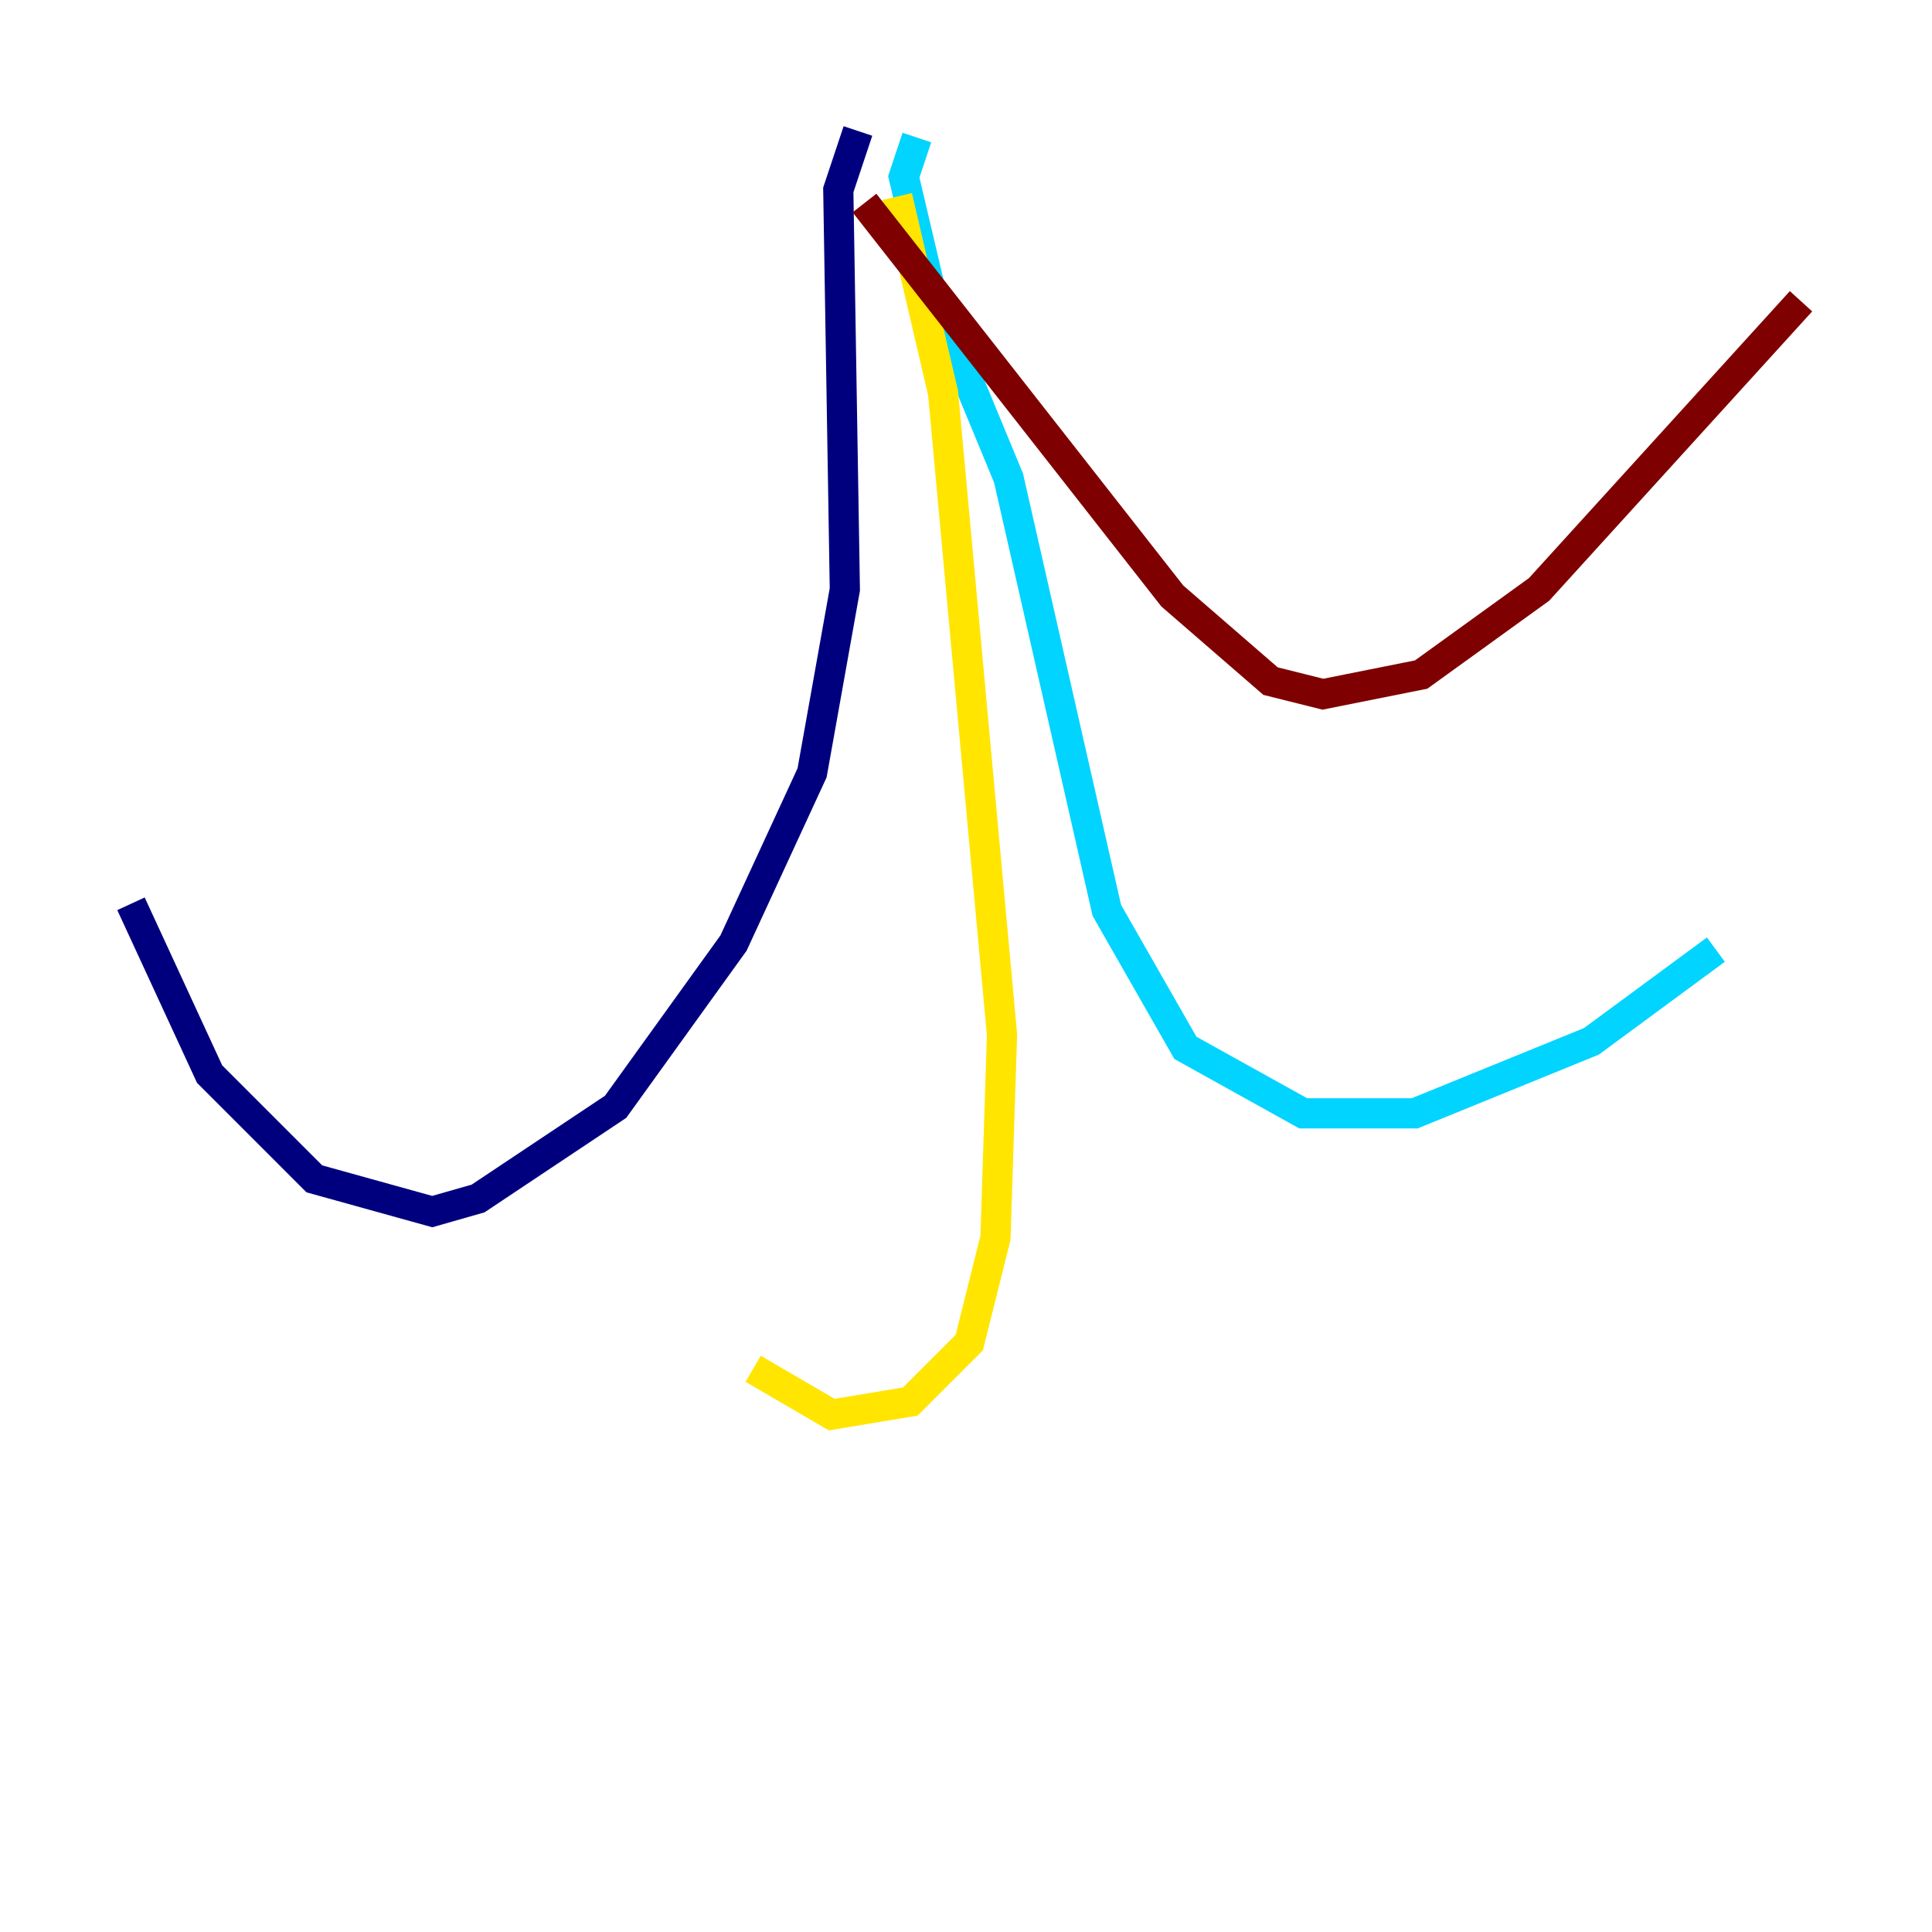 <?xml version="1.0" encoding="utf-8" ?>
<svg baseProfile="tiny" height="128" version="1.2" viewBox="0,0,128,128" width="128" xmlns="http://www.w3.org/2000/svg" xmlns:ev="http://www.w3.org/2001/xml-events" xmlns:xlink="http://www.w3.org/1999/xlink"><defs /><polyline fill="none" points="56.841,8.678 55.539,12.583 55.973,39.051 53.803,51.2 48.597,62.481 40.786,73.329 31.675,79.403 28.637,80.271 20.827,78.102 13.885,71.159 8.678,59.878" stroke="#00007f" stroke-width="2" /><polyline fill="none" points="60.746,9.112 59.878,11.715 61.614,19.091 66.82,31.675 73.329,60.312 78.536,69.424 86.346,73.763 93.722,73.763 105.437,68.99 113.681,62.915" stroke="#00d4ff" stroke-width="2" /><polyline fill="none" points="59.444,13.017 62.481,26.034 66.386,68.556 65.953,82.007 64.217,88.949 60.312,92.854 55.105,93.722 49.898,90.685" stroke="#ffe500" stroke-width="2" /><polyline fill="none" points="57.275,13.451 77.668,39.485 84.176,45.125 87.647,45.993 94.156,44.691 101.966,39.051 119.322,19.959" stroke="#7f0000" stroke-width="2" /></svg>